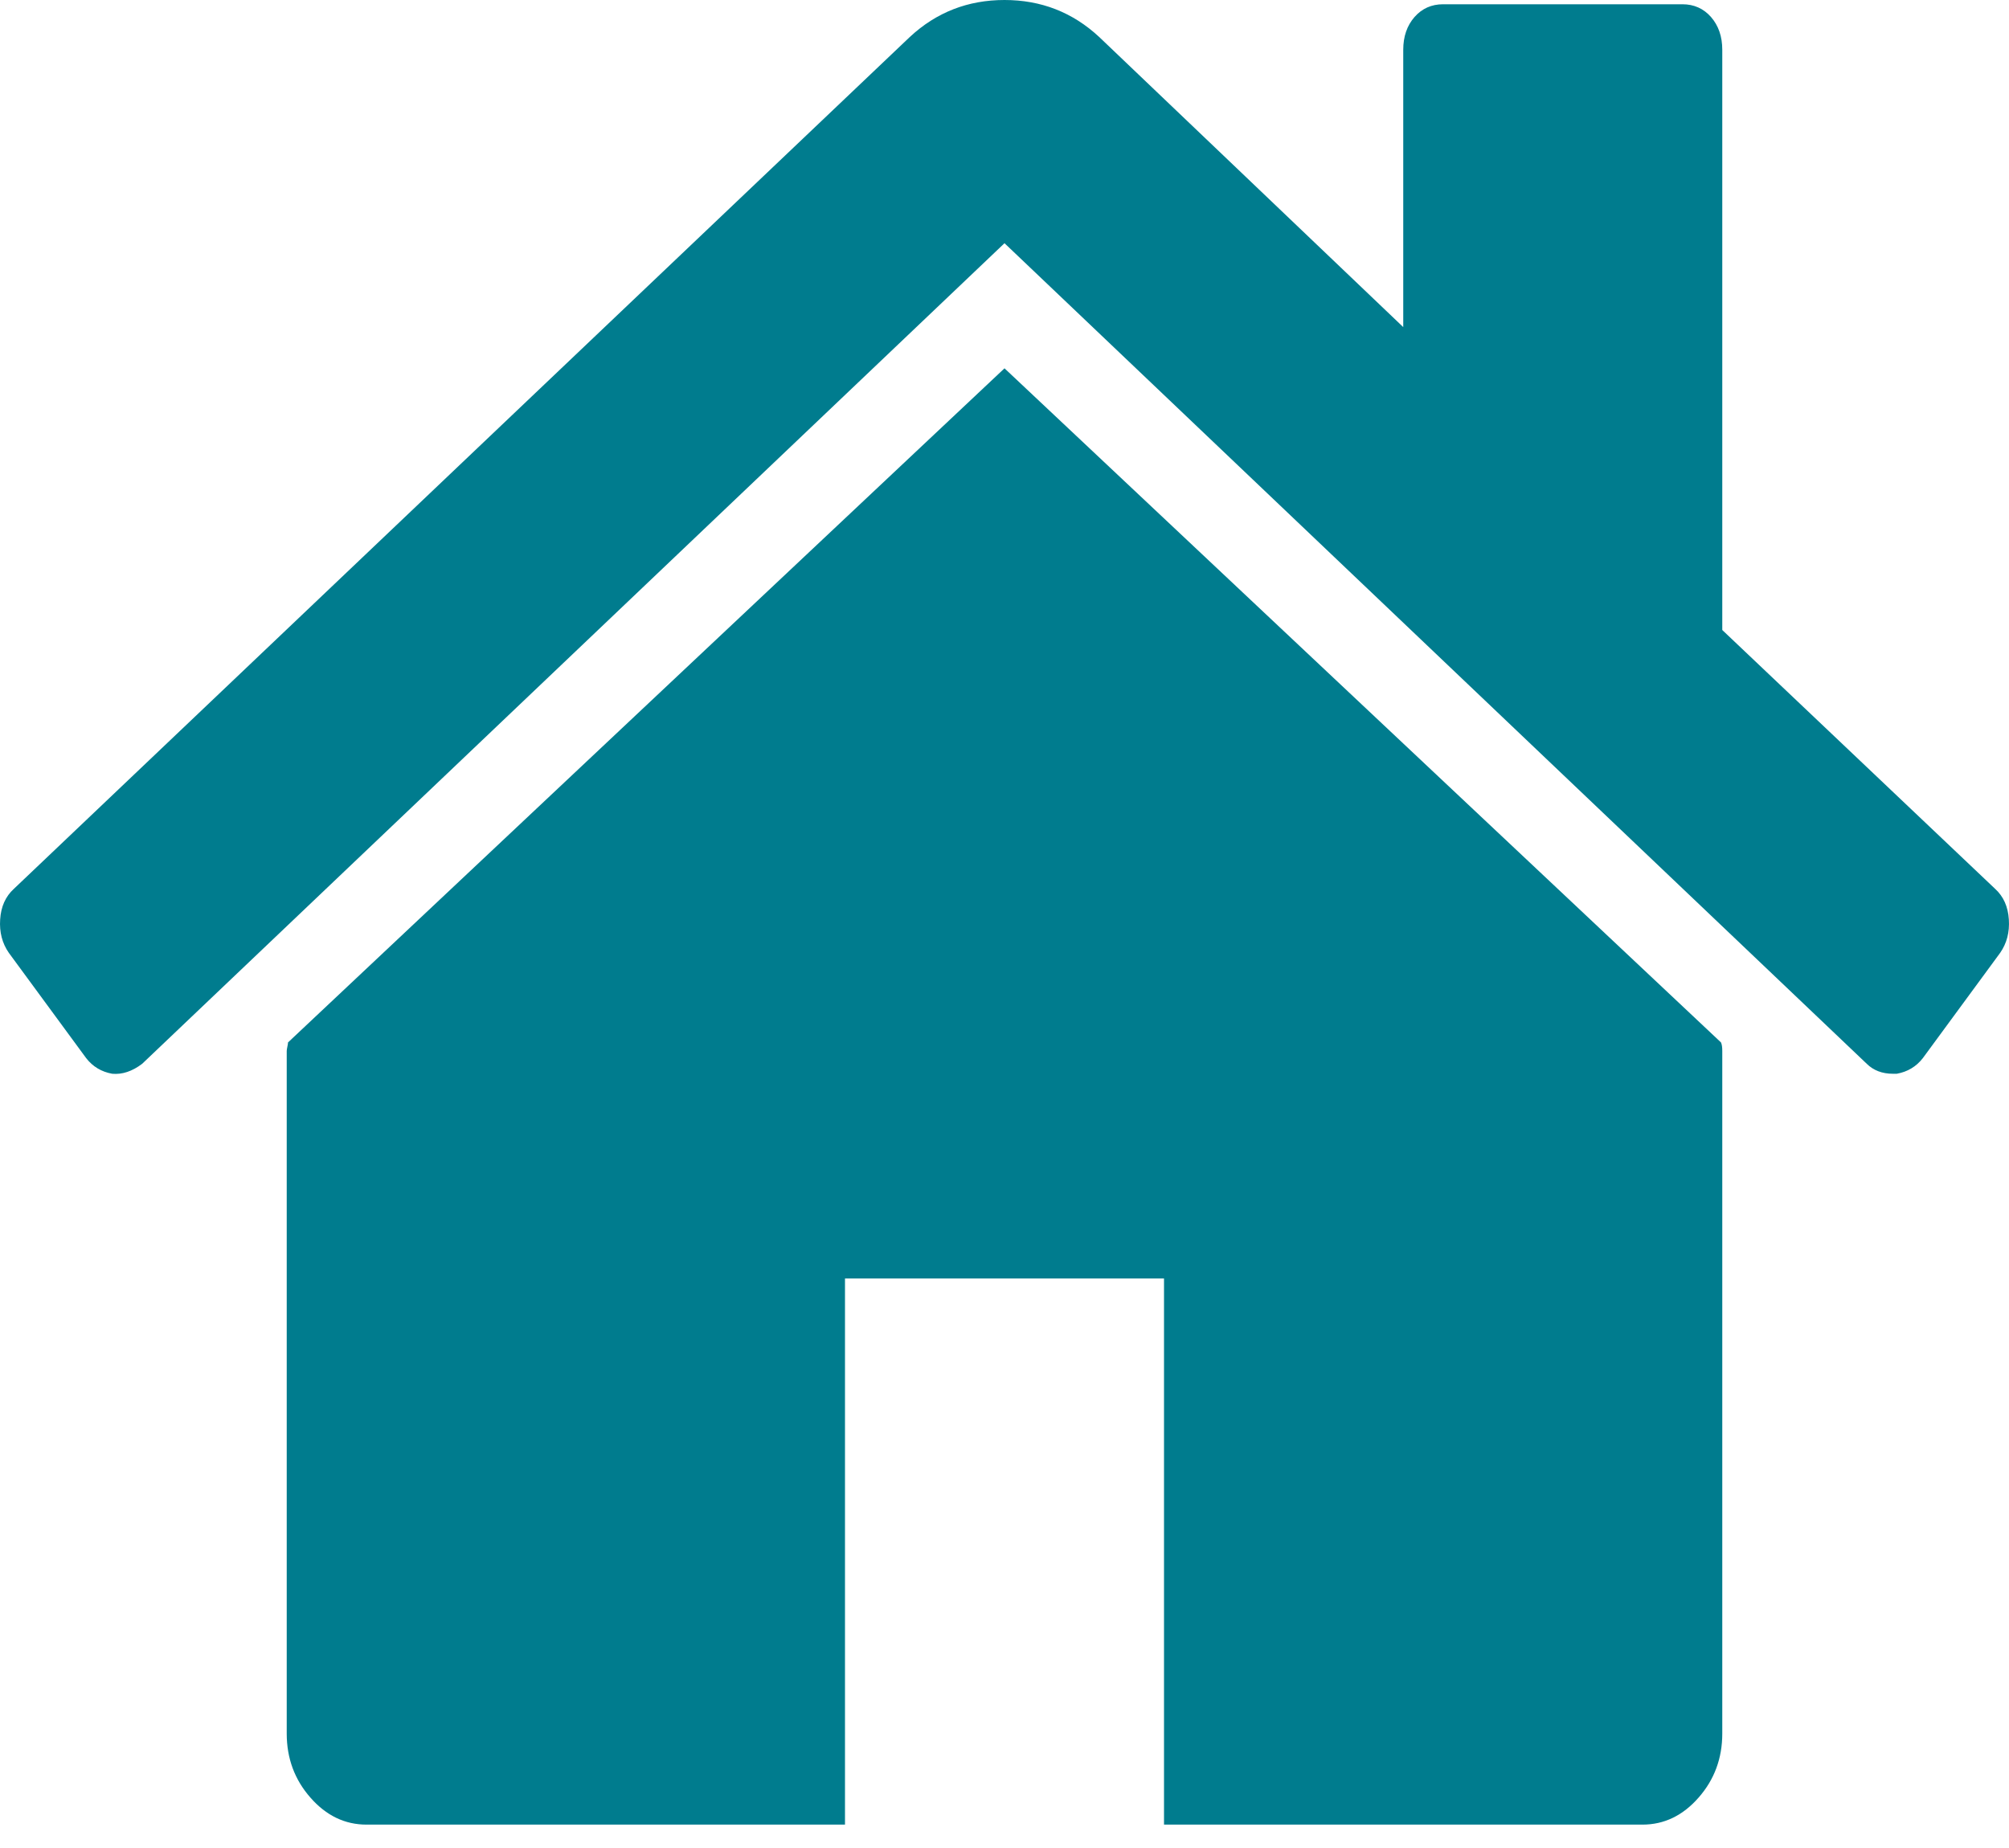 <svg width="25" height="23" viewBox="0 0 25 23" fill="none" xmlns="http://www.w3.org/2000/svg">
<path d="M21.432 13.08V21.576C21.432 21.883 21.334 22.149 21.137 22.373C20.941 22.597 20.708 22.709 20.439 22.709H14.485V15.912H10.515V22.709H4.561C4.292 22.709 4.059 22.597 3.863 22.373C3.666 22.149 3.568 21.883 3.568 21.576V13.08C3.568 13.069 3.571 13.051 3.576 13.027C3.581 13.004 3.584 12.986 3.584 12.974L12.5 4.584L21.416 12.974C21.427 12.998 21.432 13.033 21.432 13.08ZM24.89 11.859L23.928 13.169C23.846 13.275 23.737 13.34 23.603 13.364H23.556C23.422 13.364 23.313 13.322 23.23 13.24L12.5 3.027L1.769 13.24C1.645 13.334 1.521 13.375 1.397 13.364C1.263 13.34 1.154 13.275 1.072 13.169L0.11 11.859C0.028 11.741 -0.009 11.602 0.002 11.443C0.012 11.284 0.069 11.157 0.172 11.063L11.322 0.46C11.652 0.153 12.045 0 12.5 0C12.955 0 13.348 0.153 13.678 0.46L17.462 4.071V0.62C17.462 0.454 17.509 0.319 17.602 0.212C17.695 0.106 17.814 0.053 17.958 0.053H20.936C21.08 0.053 21.199 0.106 21.292 0.212C21.385 0.319 21.432 0.454 21.432 0.62V7.841L24.828 11.063C24.931 11.157 24.988 11.284 24.998 11.443C25.009 11.602 24.972 11.741 24.89 11.859Z" fill="#007C8E"/>
</svg>
